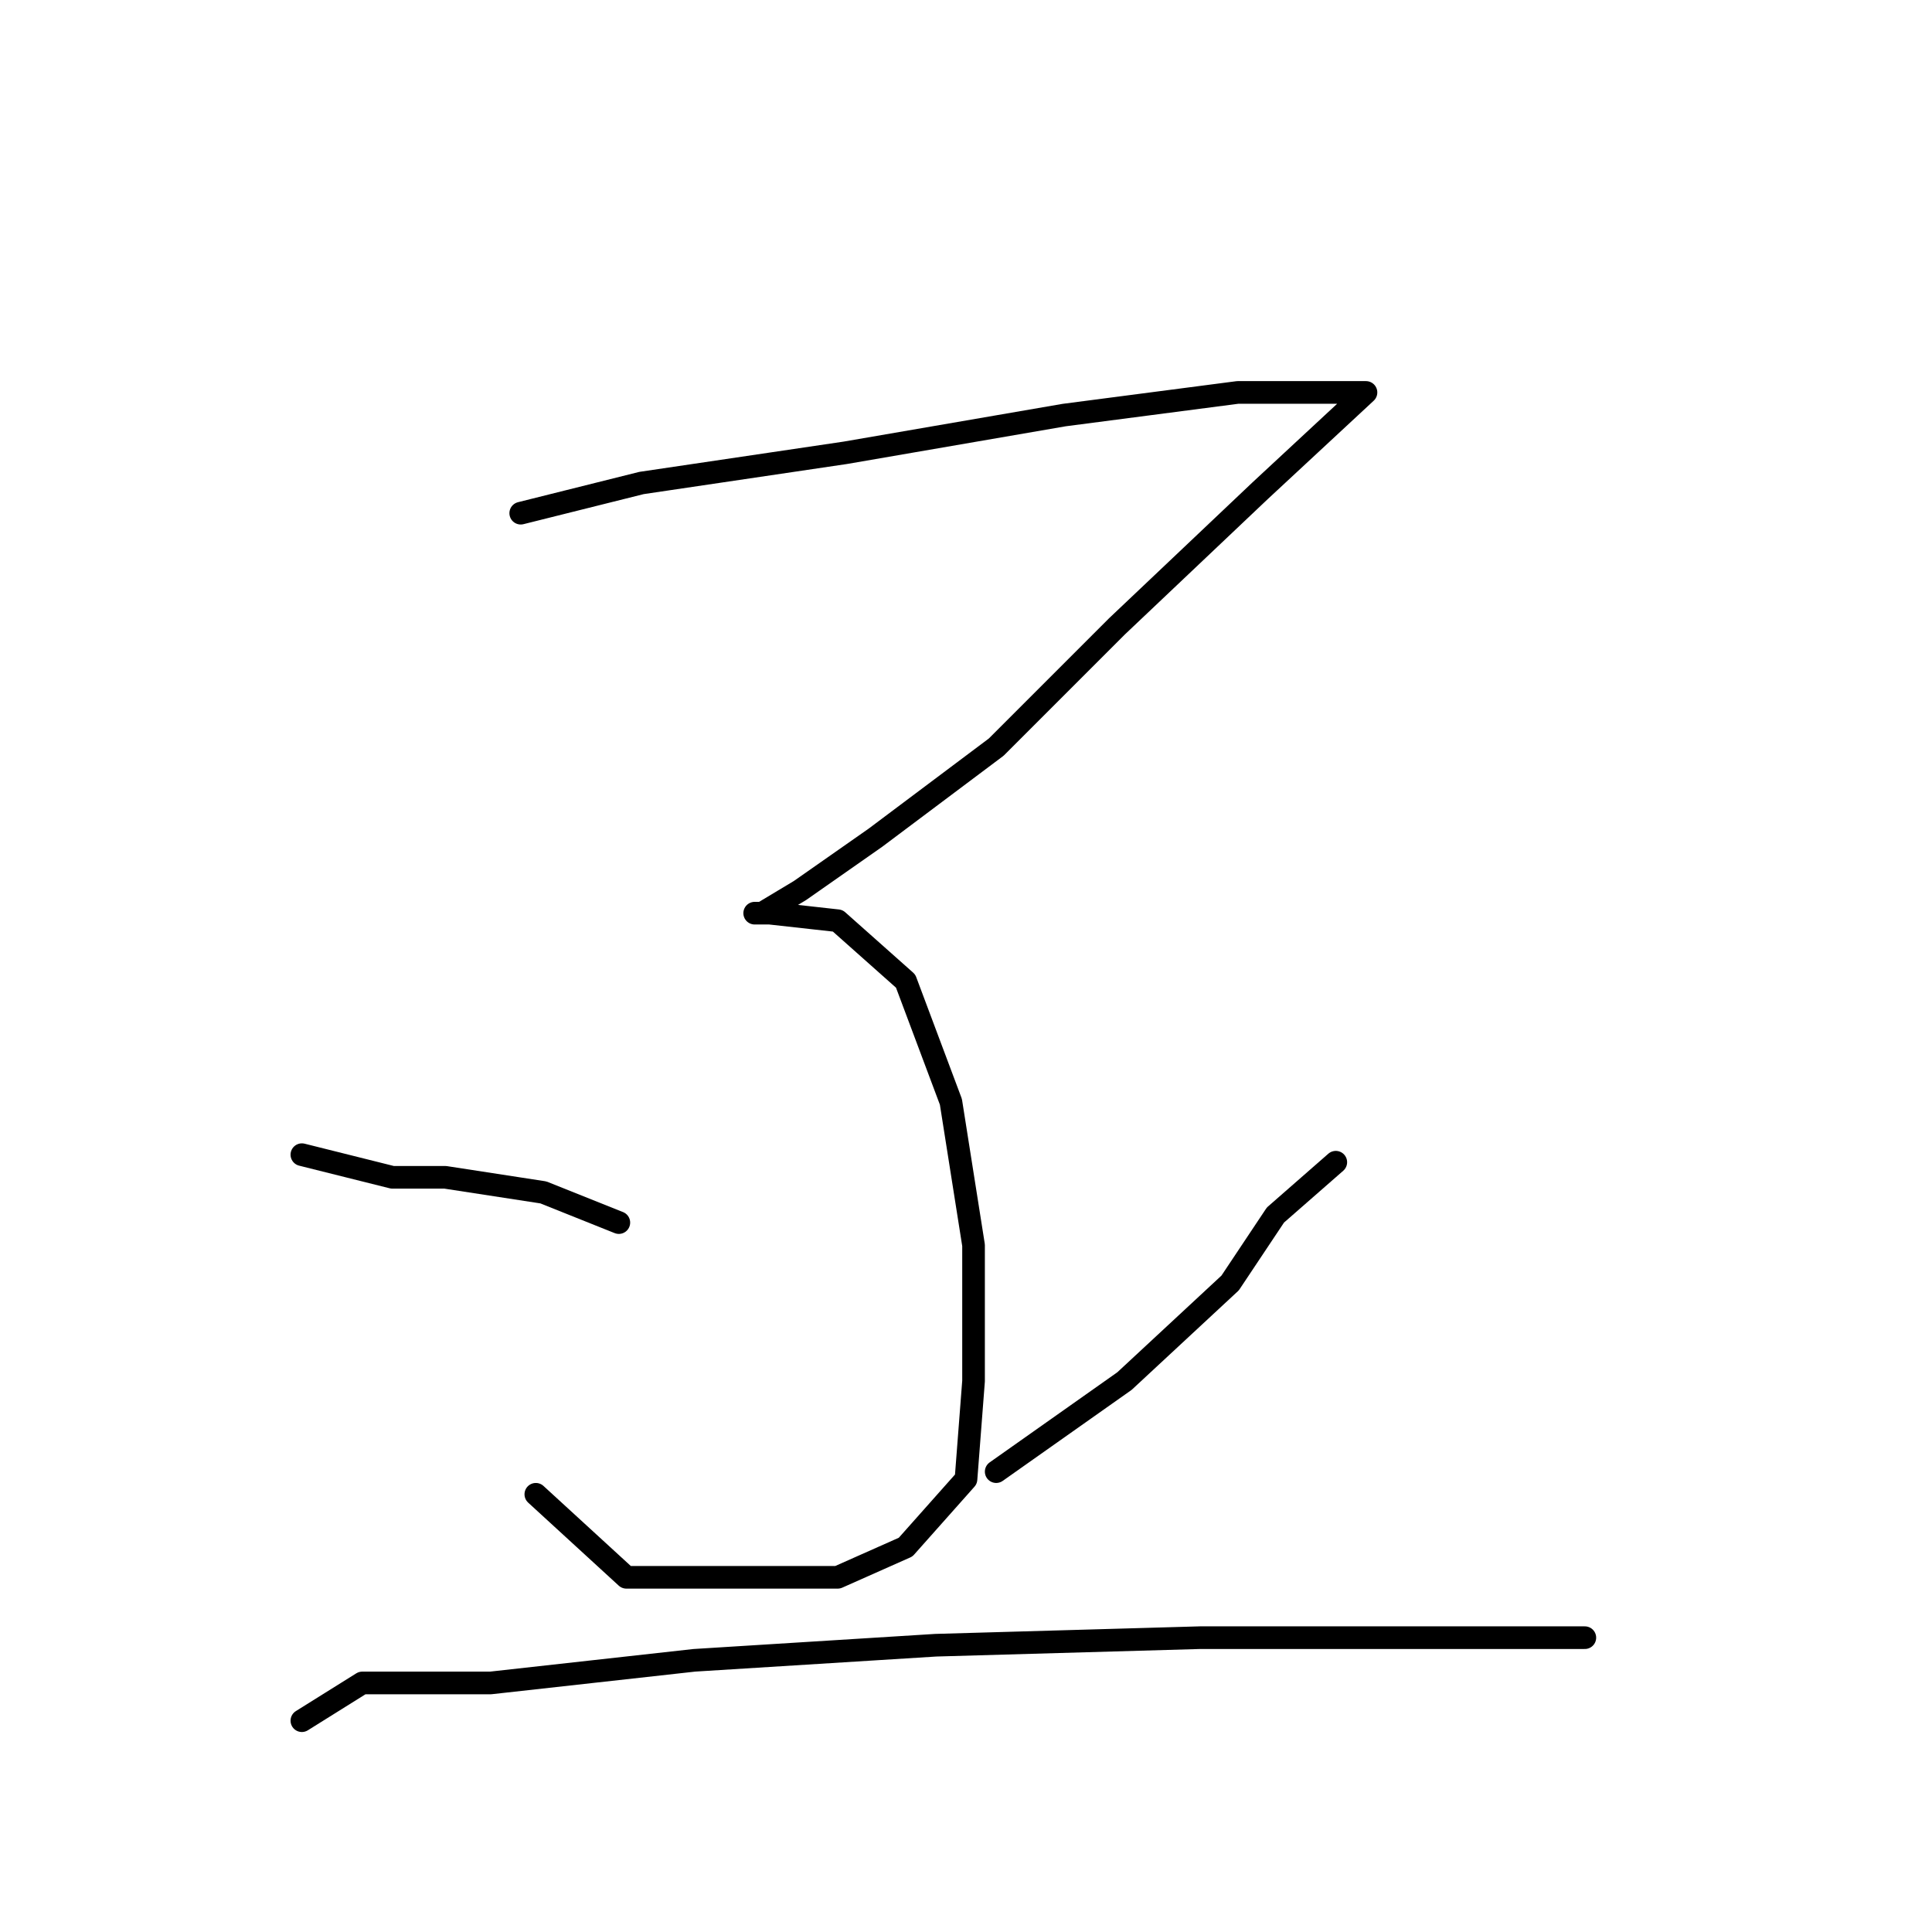 <?xml version="1.0" standalone="no"?>
    <svg width="256" height="256" xmlns="http://www.w3.org/2000/svg" version="1.1">
    <polyline stroke="black" stroke-width="3" stroke-linecap="round" fill="transparent" stroke-linejoin="round" points="69 68 85 64 112 60 141 55 164 52 177 52 180 52 181 52 167 65 148 83 132 99 116 111 106 118 101 121 100 121 102 121 111 122 120 130 126 146 129 165 129 183 128 196 120 205 111 209 98 209 83 209 71 198 71 198 " />
        <polyline stroke="black" stroke-width="3" stroke-linecap="round" fill="transparent" stroke-linejoin="round" points="40 153 52 156 59 156 72 158 82 162 82 162 " />
        <polyline stroke="black" stroke-width="3" stroke-linecap="round" fill="transparent" stroke-linejoin="round" points="177 154 169 161 163 170 149 183 132 195 132 195 " />
        <polyline stroke="black" stroke-width="3" stroke-linecap="round" fill="transparent" stroke-linejoin="round" points="40 228 48 223 65 223 92 220 124 218 159 217 190 217 210 217 210 217 " />
        </svg>